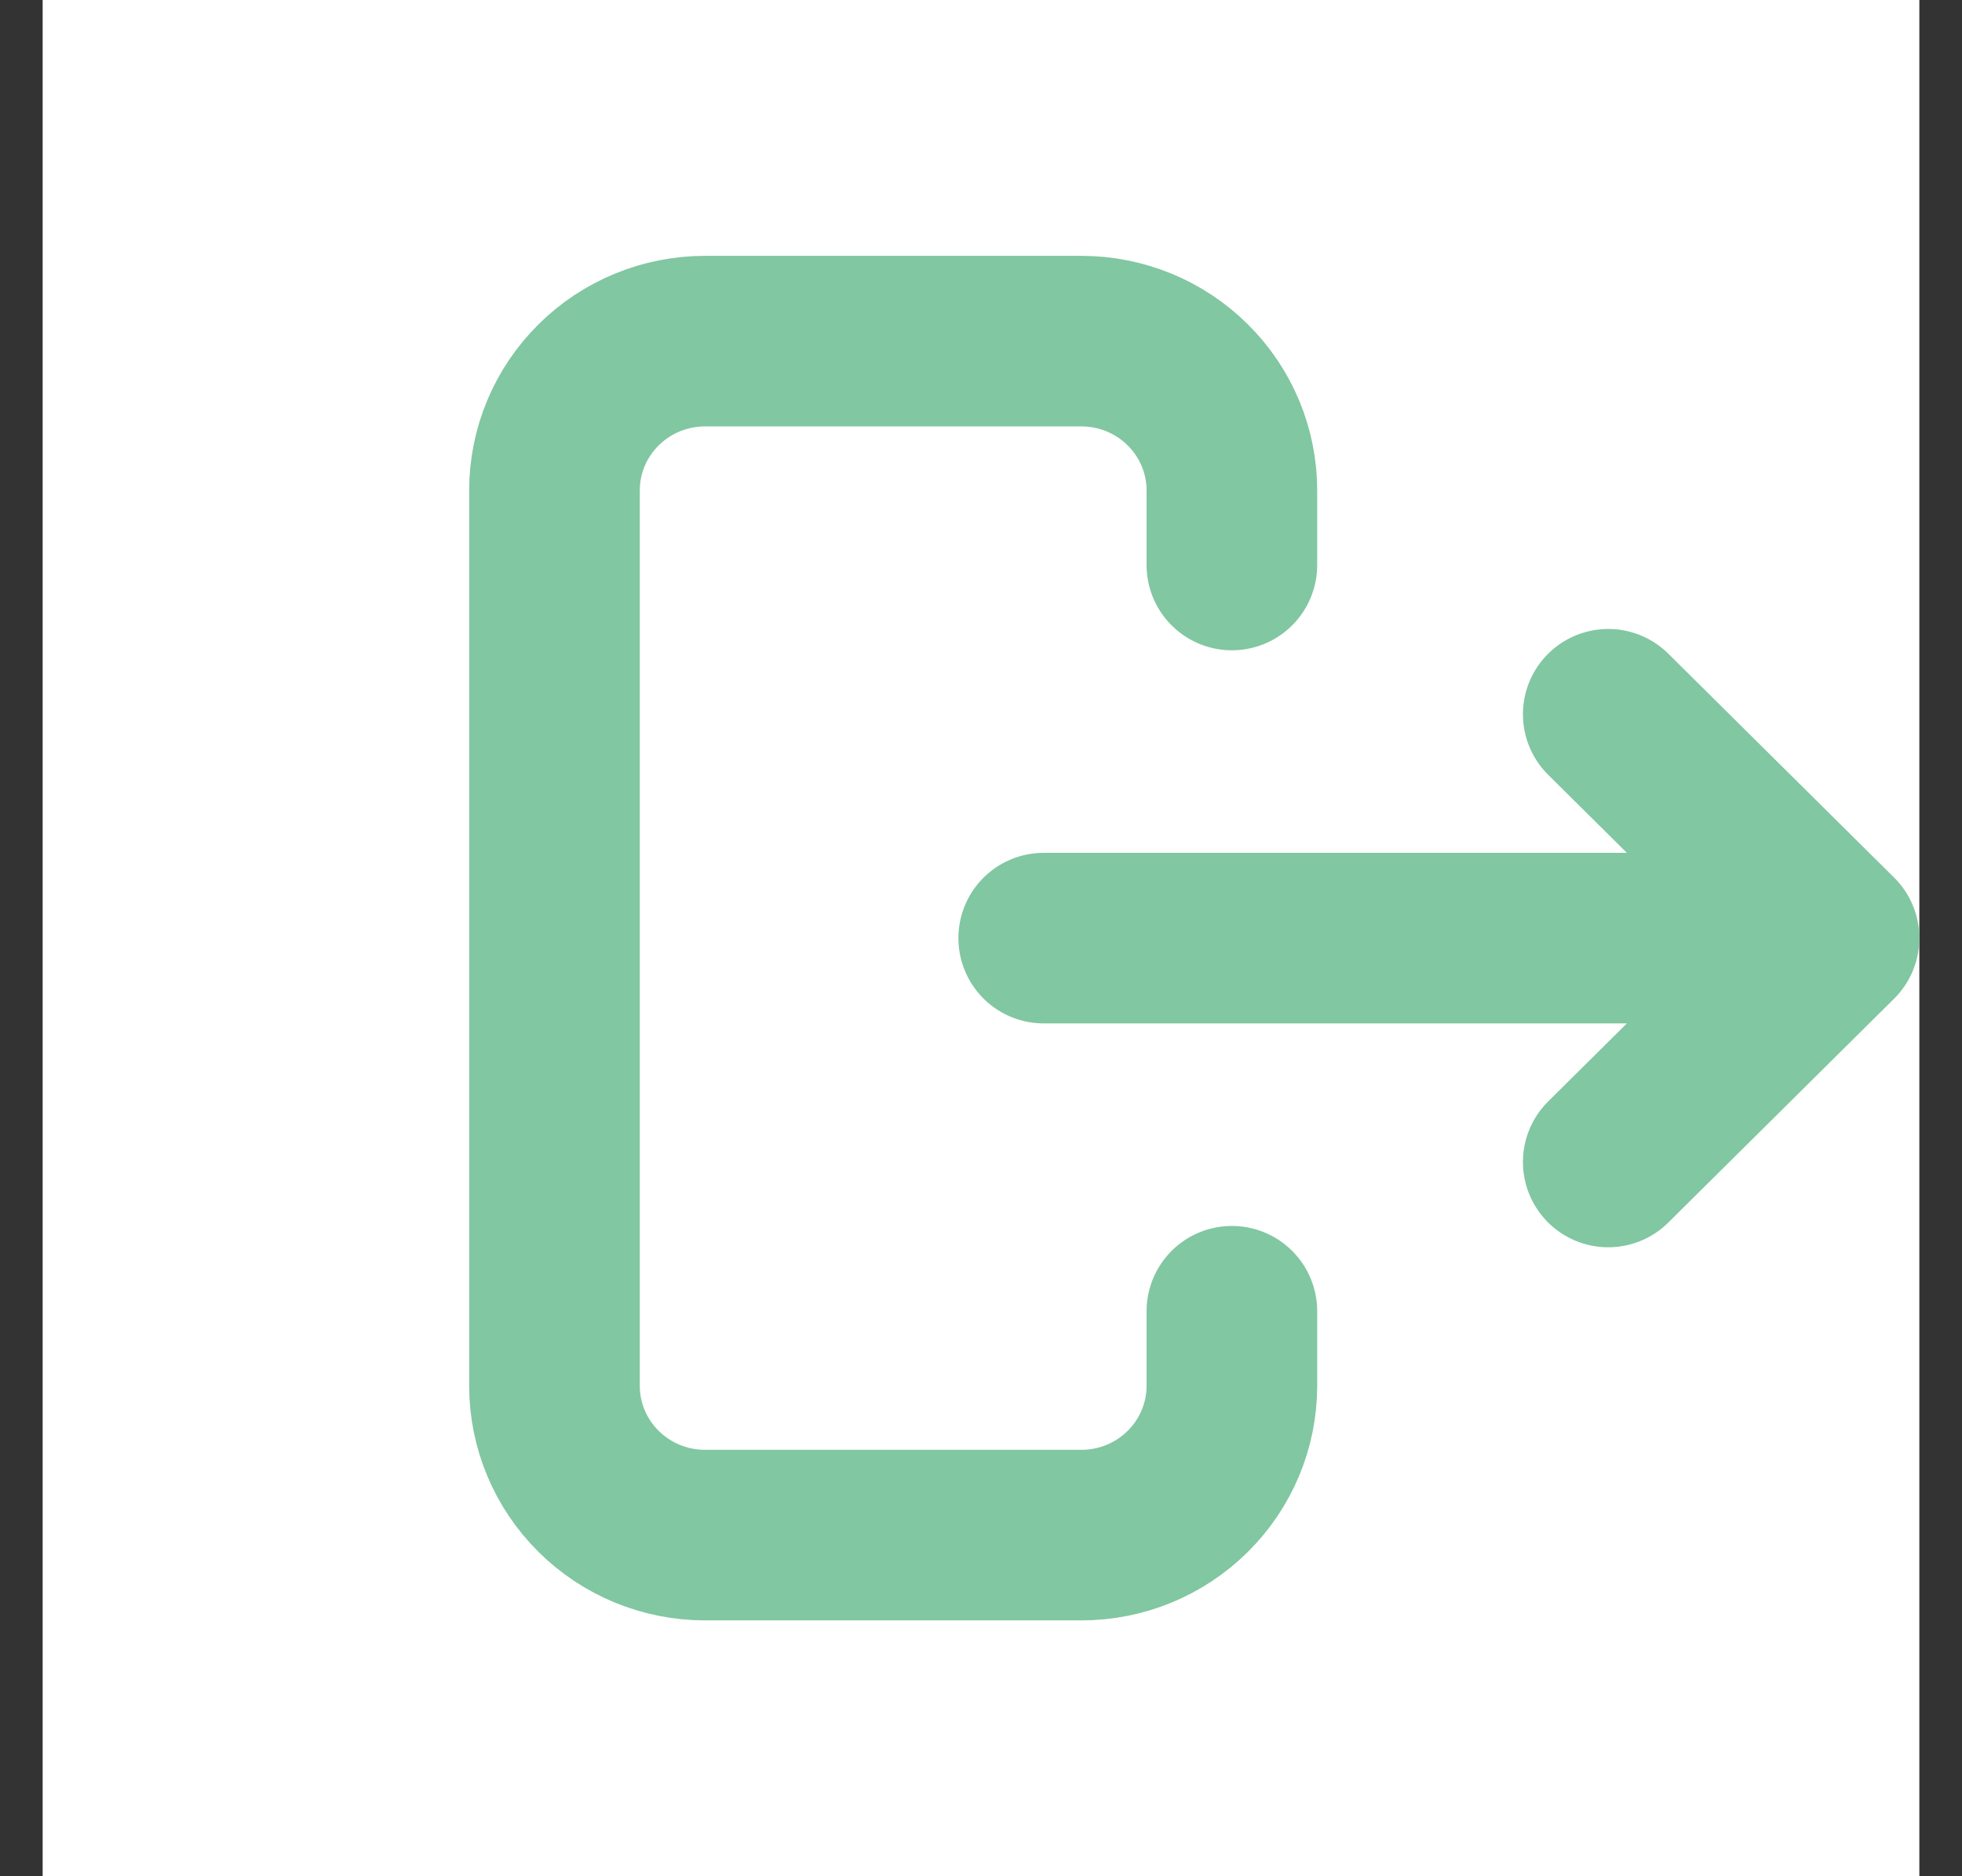 <svg width="23" height="22" viewBox="0 0 23 22" fill="none" xmlns="http://www.w3.org/2000/svg">
<rect x="0" y="0" width="23" height="22" fill="#333333" stroke="none"/>
<g id="Frame 88" clip-path="url(#clip0_1_2761)">
<rect width="22" height="22" transform="translate(0.5)" fill="white"/>
<path id="Vector" d="M20.618 11H12.235M18.853 13.625L21.5 11L18.853 8.375M14.441 6.625V5.75C14.441 5.286 14.255 4.841 13.924 4.513C13.593 4.184 13.145 4 12.677 4H8.265C7.797 4 7.348 4.184 7.017 4.513C6.686 4.841 6.5 5.286 6.5 5.75V16.25C6.5 16.714 6.686 17.159 7.017 17.487C7.348 17.816 7.797 18 8.265 18H12.677C13.145 18 13.593 17.816 13.924 17.487C14.255 17.159 14.441 16.714 14.441 16.25V15.375" stroke="#81C7A1" stroke-width="2" stroke-linecap="round" stroke-linejoin="round"/>
</g>
<defs>
<clipPath id="clip0_1_2761">
<rect width="22" height="22" fill="white" transform="translate(0.5)"/>
</clipPath>
</defs>
</svg>

